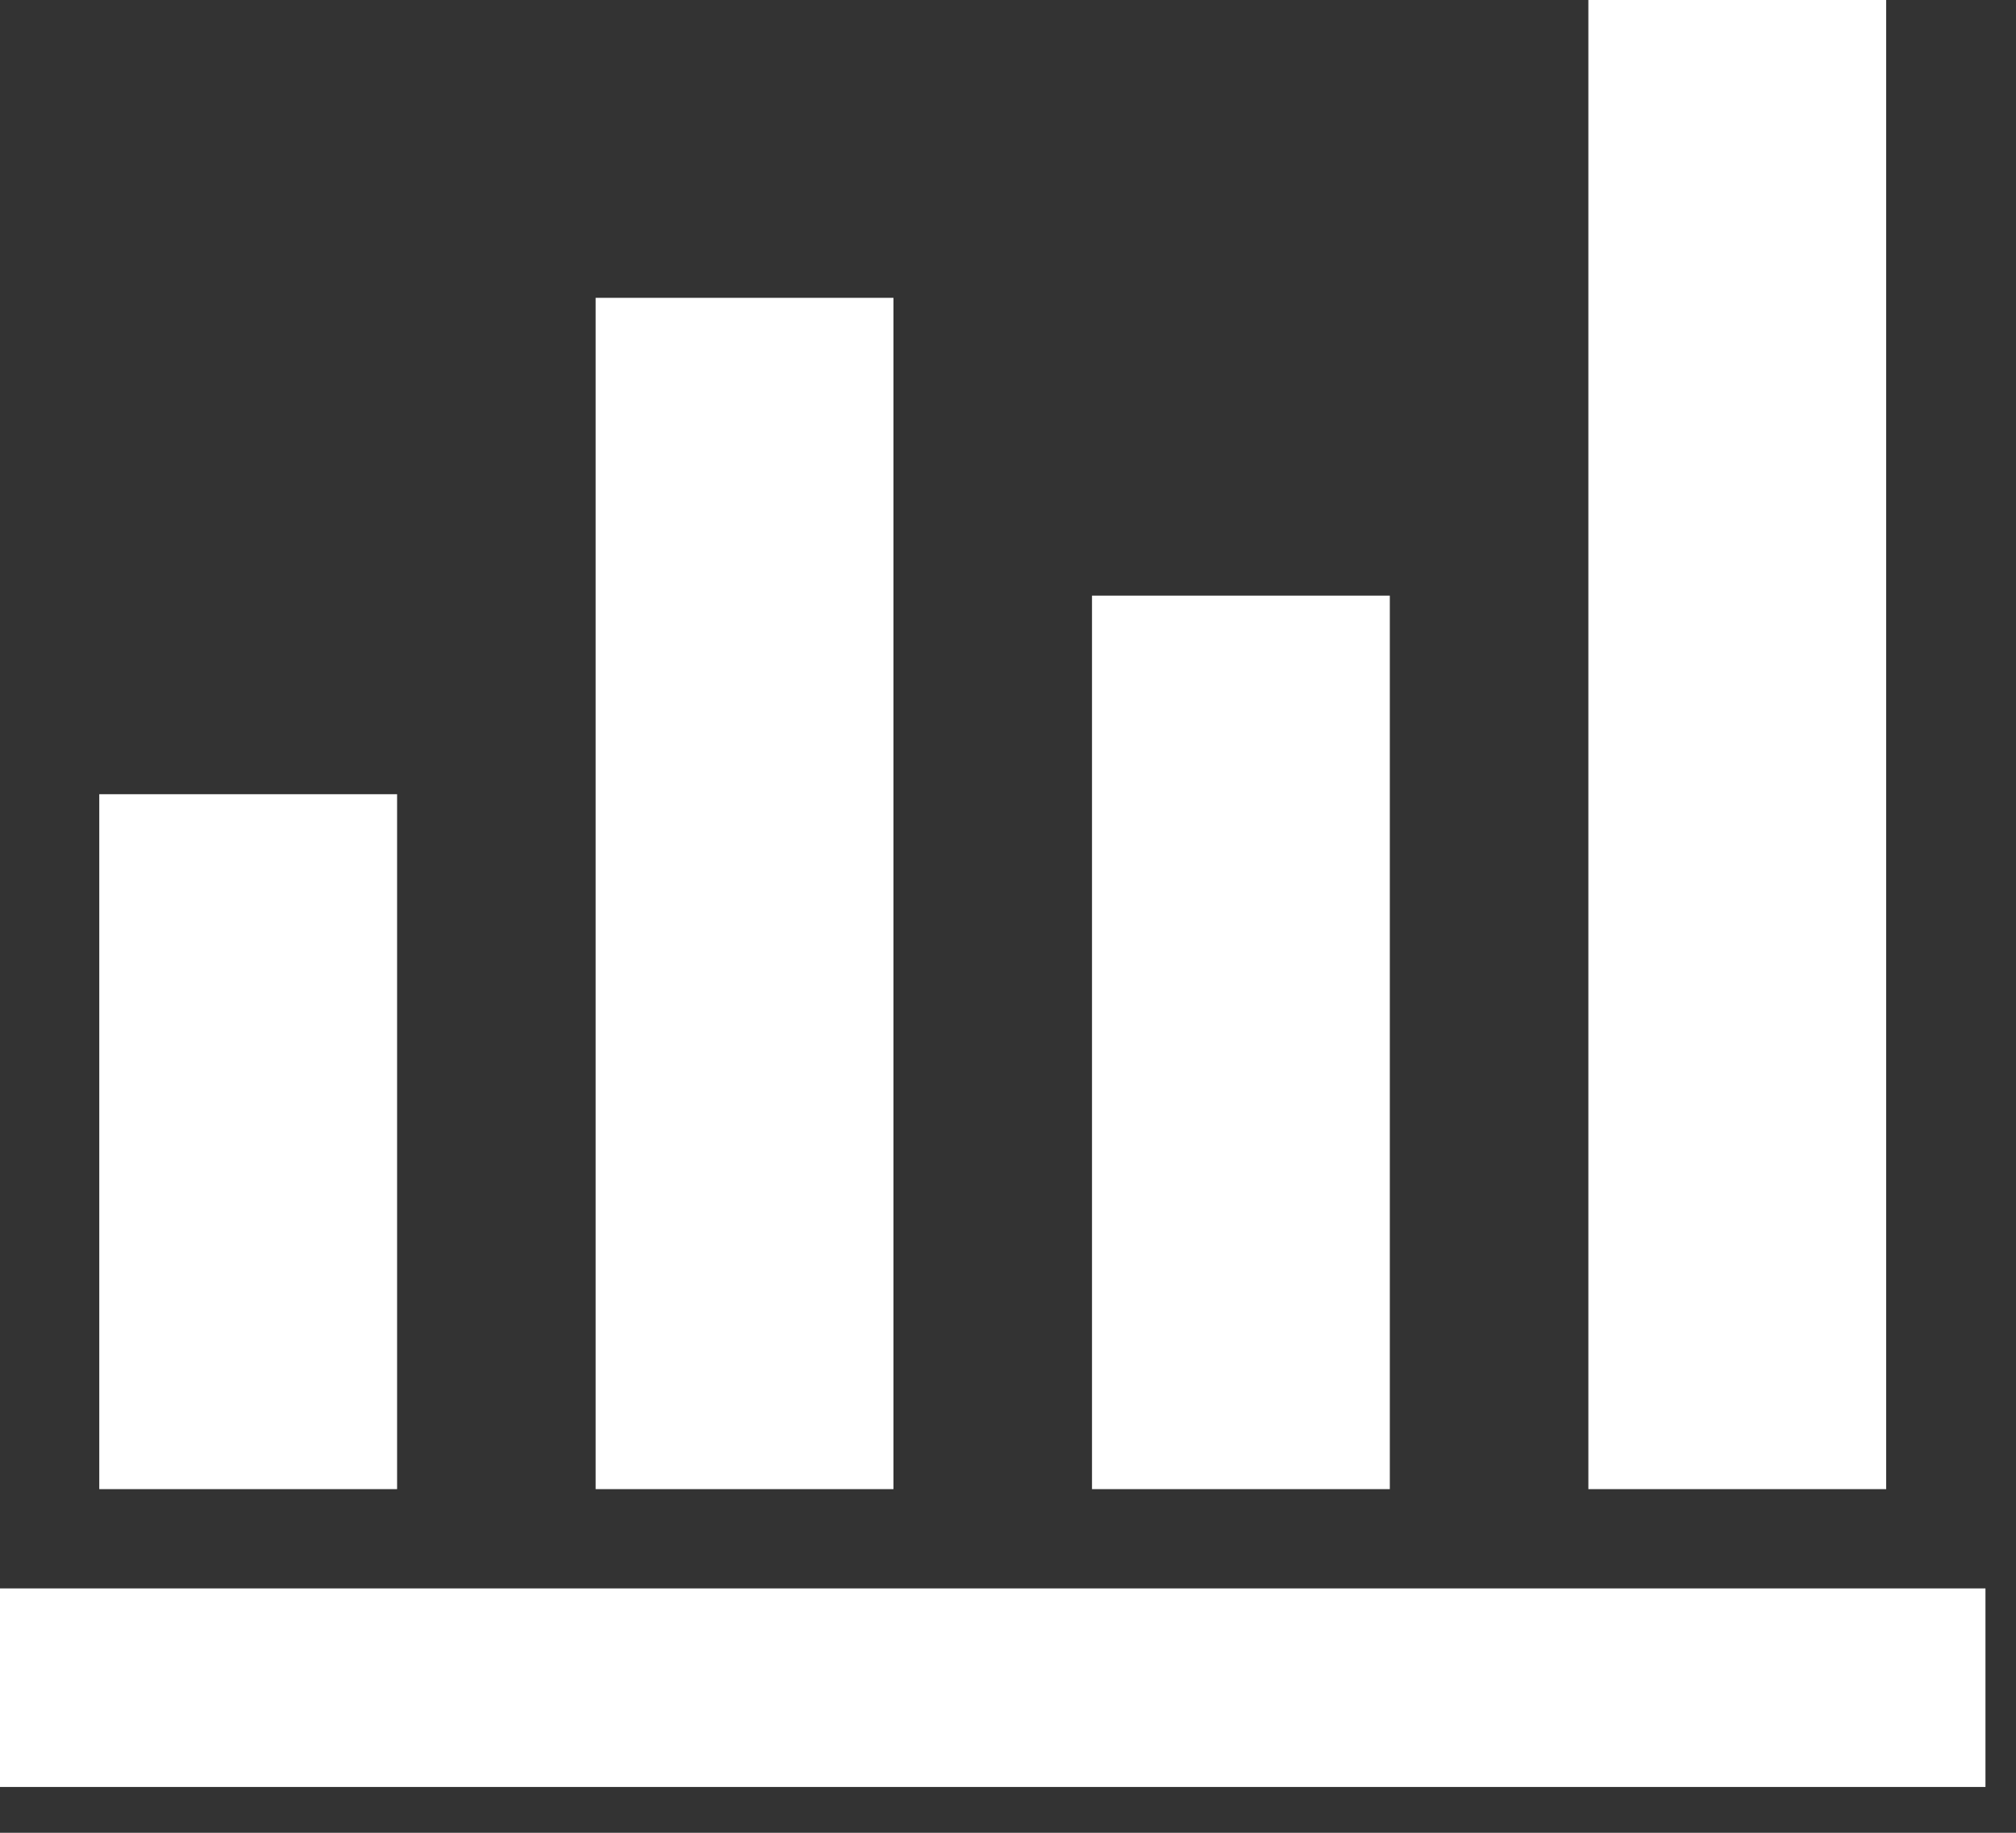 <svg width="33" height="30" viewBox="0 0 33 30" fill="none" xmlns="http://www.w3.org/2000/svg">
<rect x="0" y="0" width="33" height="30" fill="#333333" stroke="none"/>
<path d="M0 29.25V26H32.5V29.25H0ZM1.625 24.375V13H6.5V24.375H1.625ZM9.75 24.375V4.875H14.625V24.375H9.75ZM17.875 24.375V9.75H22.75V24.375H17.875ZM26 24.375V0H30.875V24.375H26Z" fill="white"/>
</svg>
